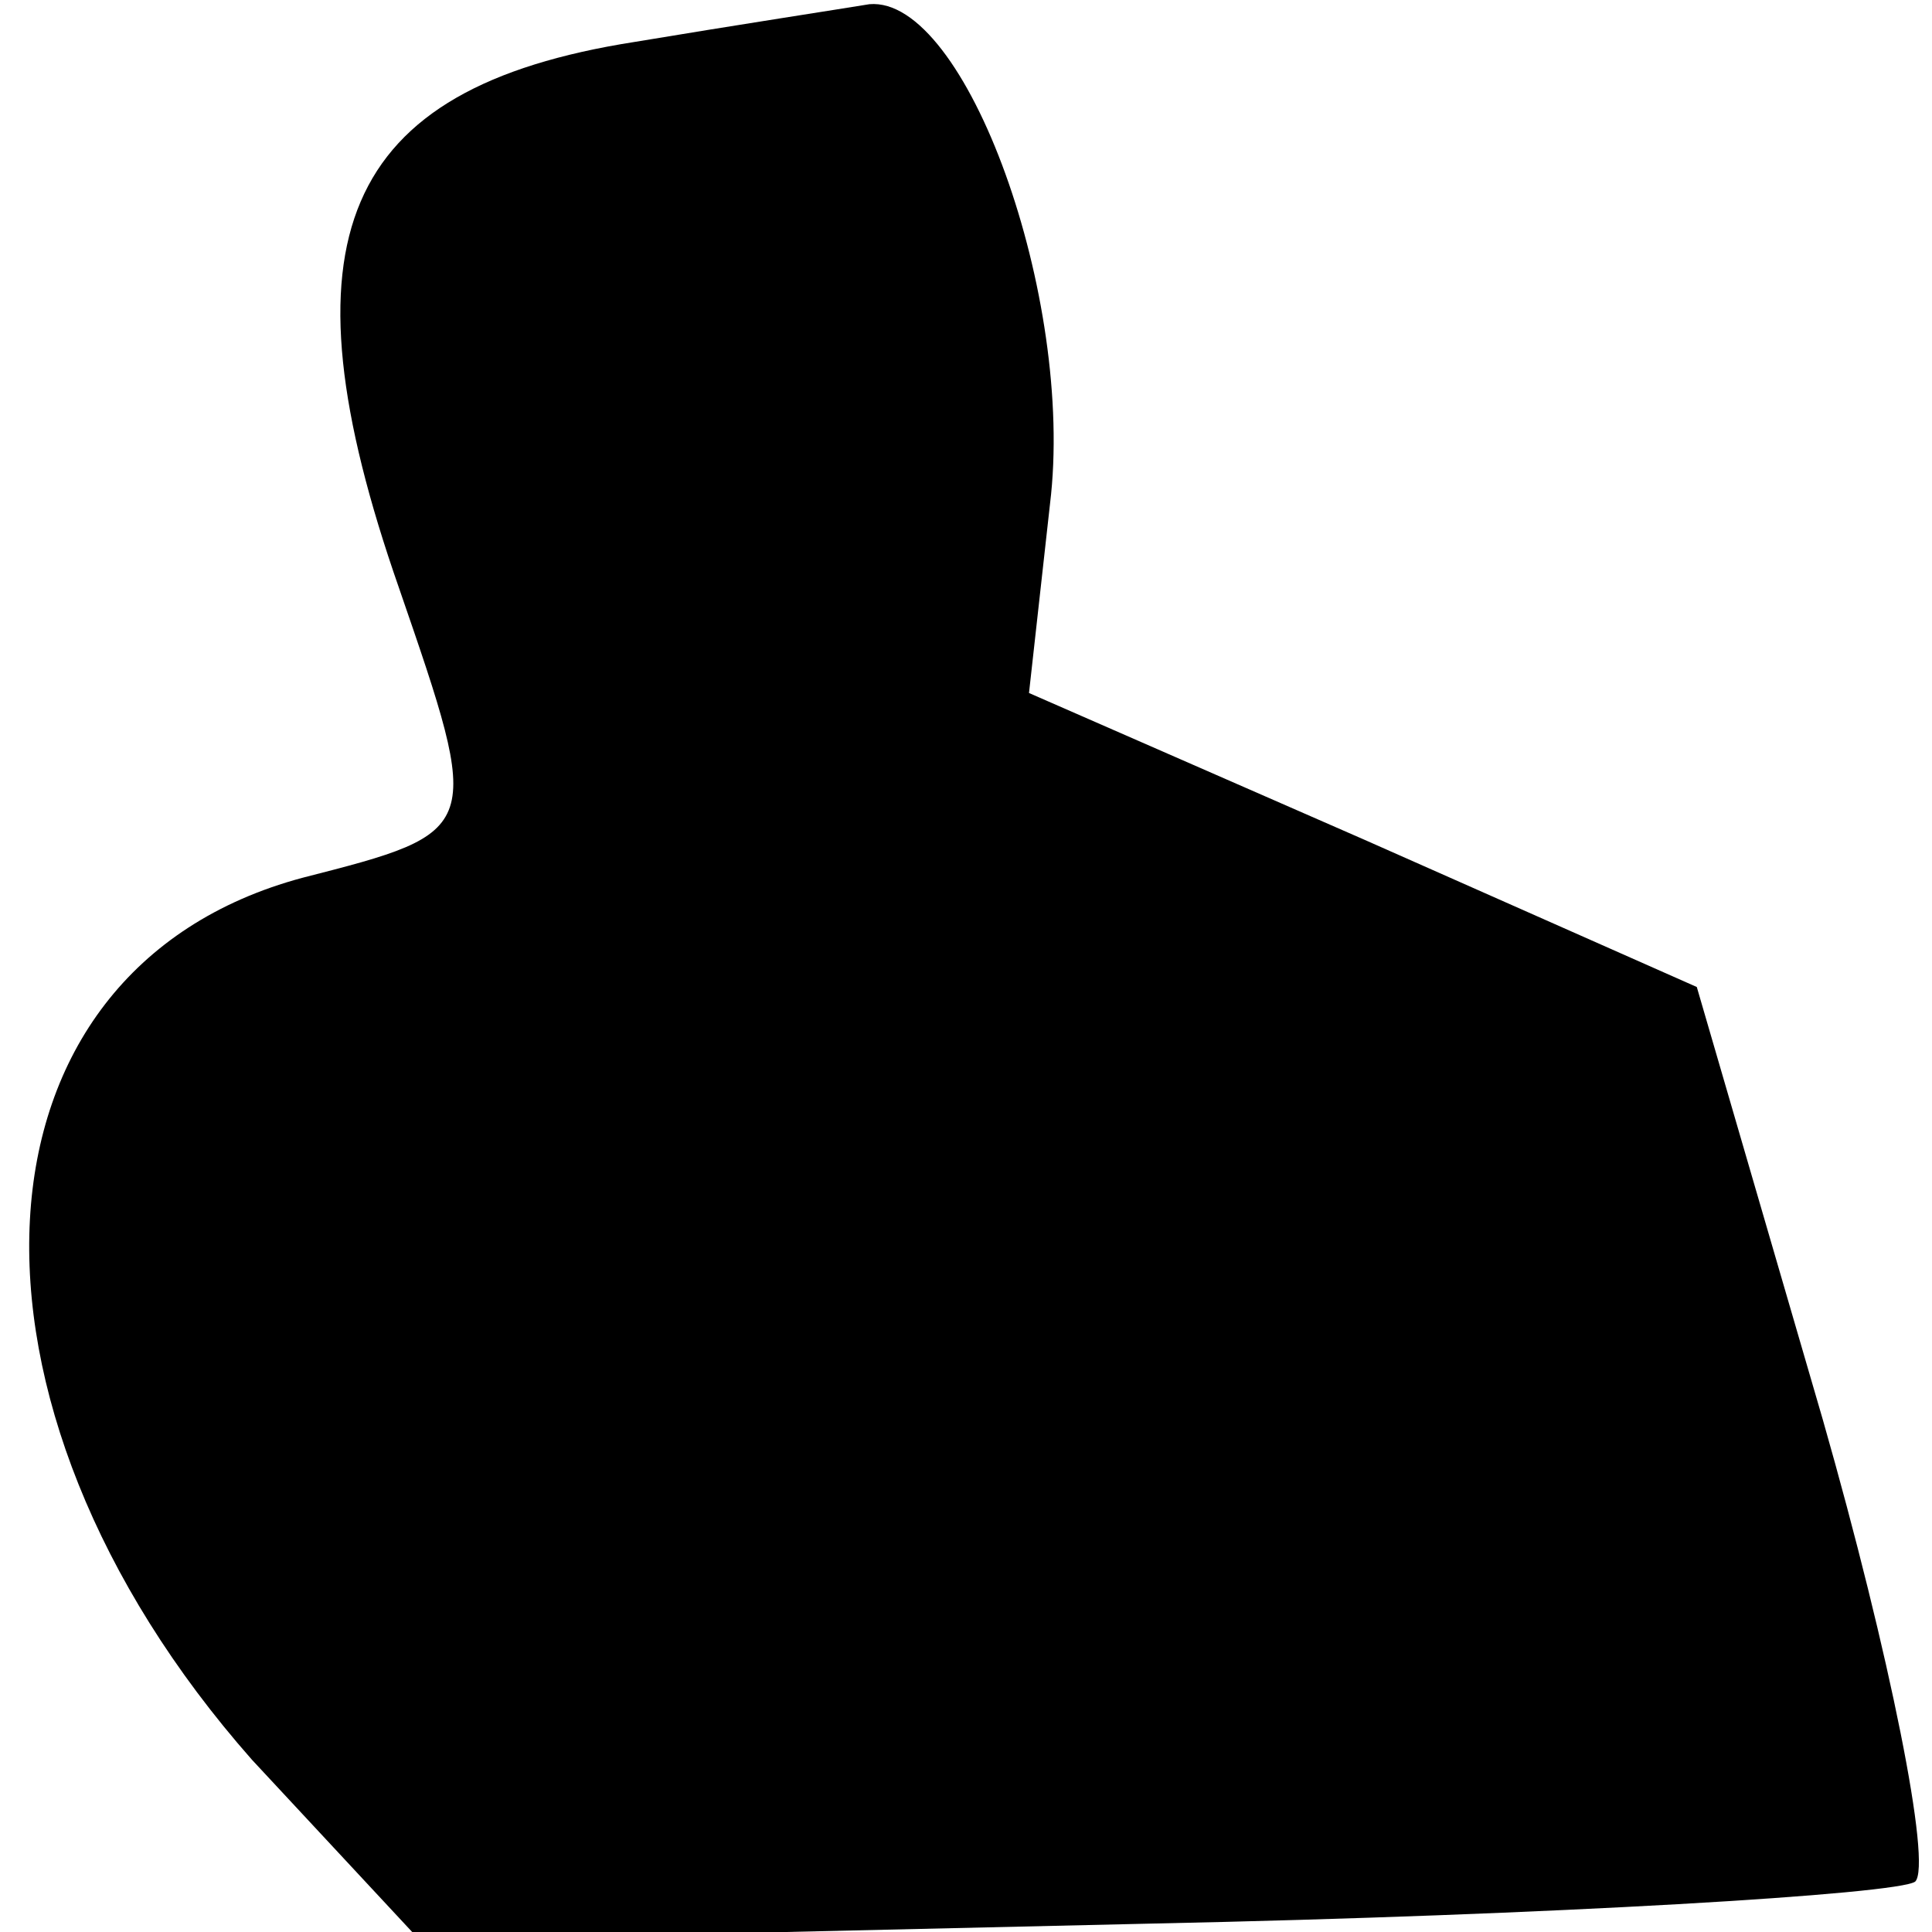 <?xml version="1.0" standalone="no"?>
<!DOCTYPE svg PUBLIC "-//W3C//DTD SVG 20010904//EN"
 "http://www.w3.org/TR/2001/REC-SVG-20010904/DTD/svg10.dtd">
<svg version="1.0" xmlns="http://www.w3.org/2000/svg"
 width="46pt" height="46pt" viewBox="0 0 46 46"
 preserveAspectRatio="xMidYMid meet">
<g transform="translate(0,46) scale(0.1,-0.1)"
fill="#000000" stroke="none">
<path fill="#000000" stroke="none" d="M151 450 c-70 -11 -85 -47 -56 -130 20
-58 20 -58 -23 -69 -82 -22 -87 -125 -12 -210 l40 -43 174 4 c96 2 178 7 182
10 4 4 -6 54 -22 110 l-30 103 -79 35 -80 35 5 45 c6 49 -20 121 -43 119 -6
-1 -32 -5 -56 -9z"/>
</g>
</svg>
